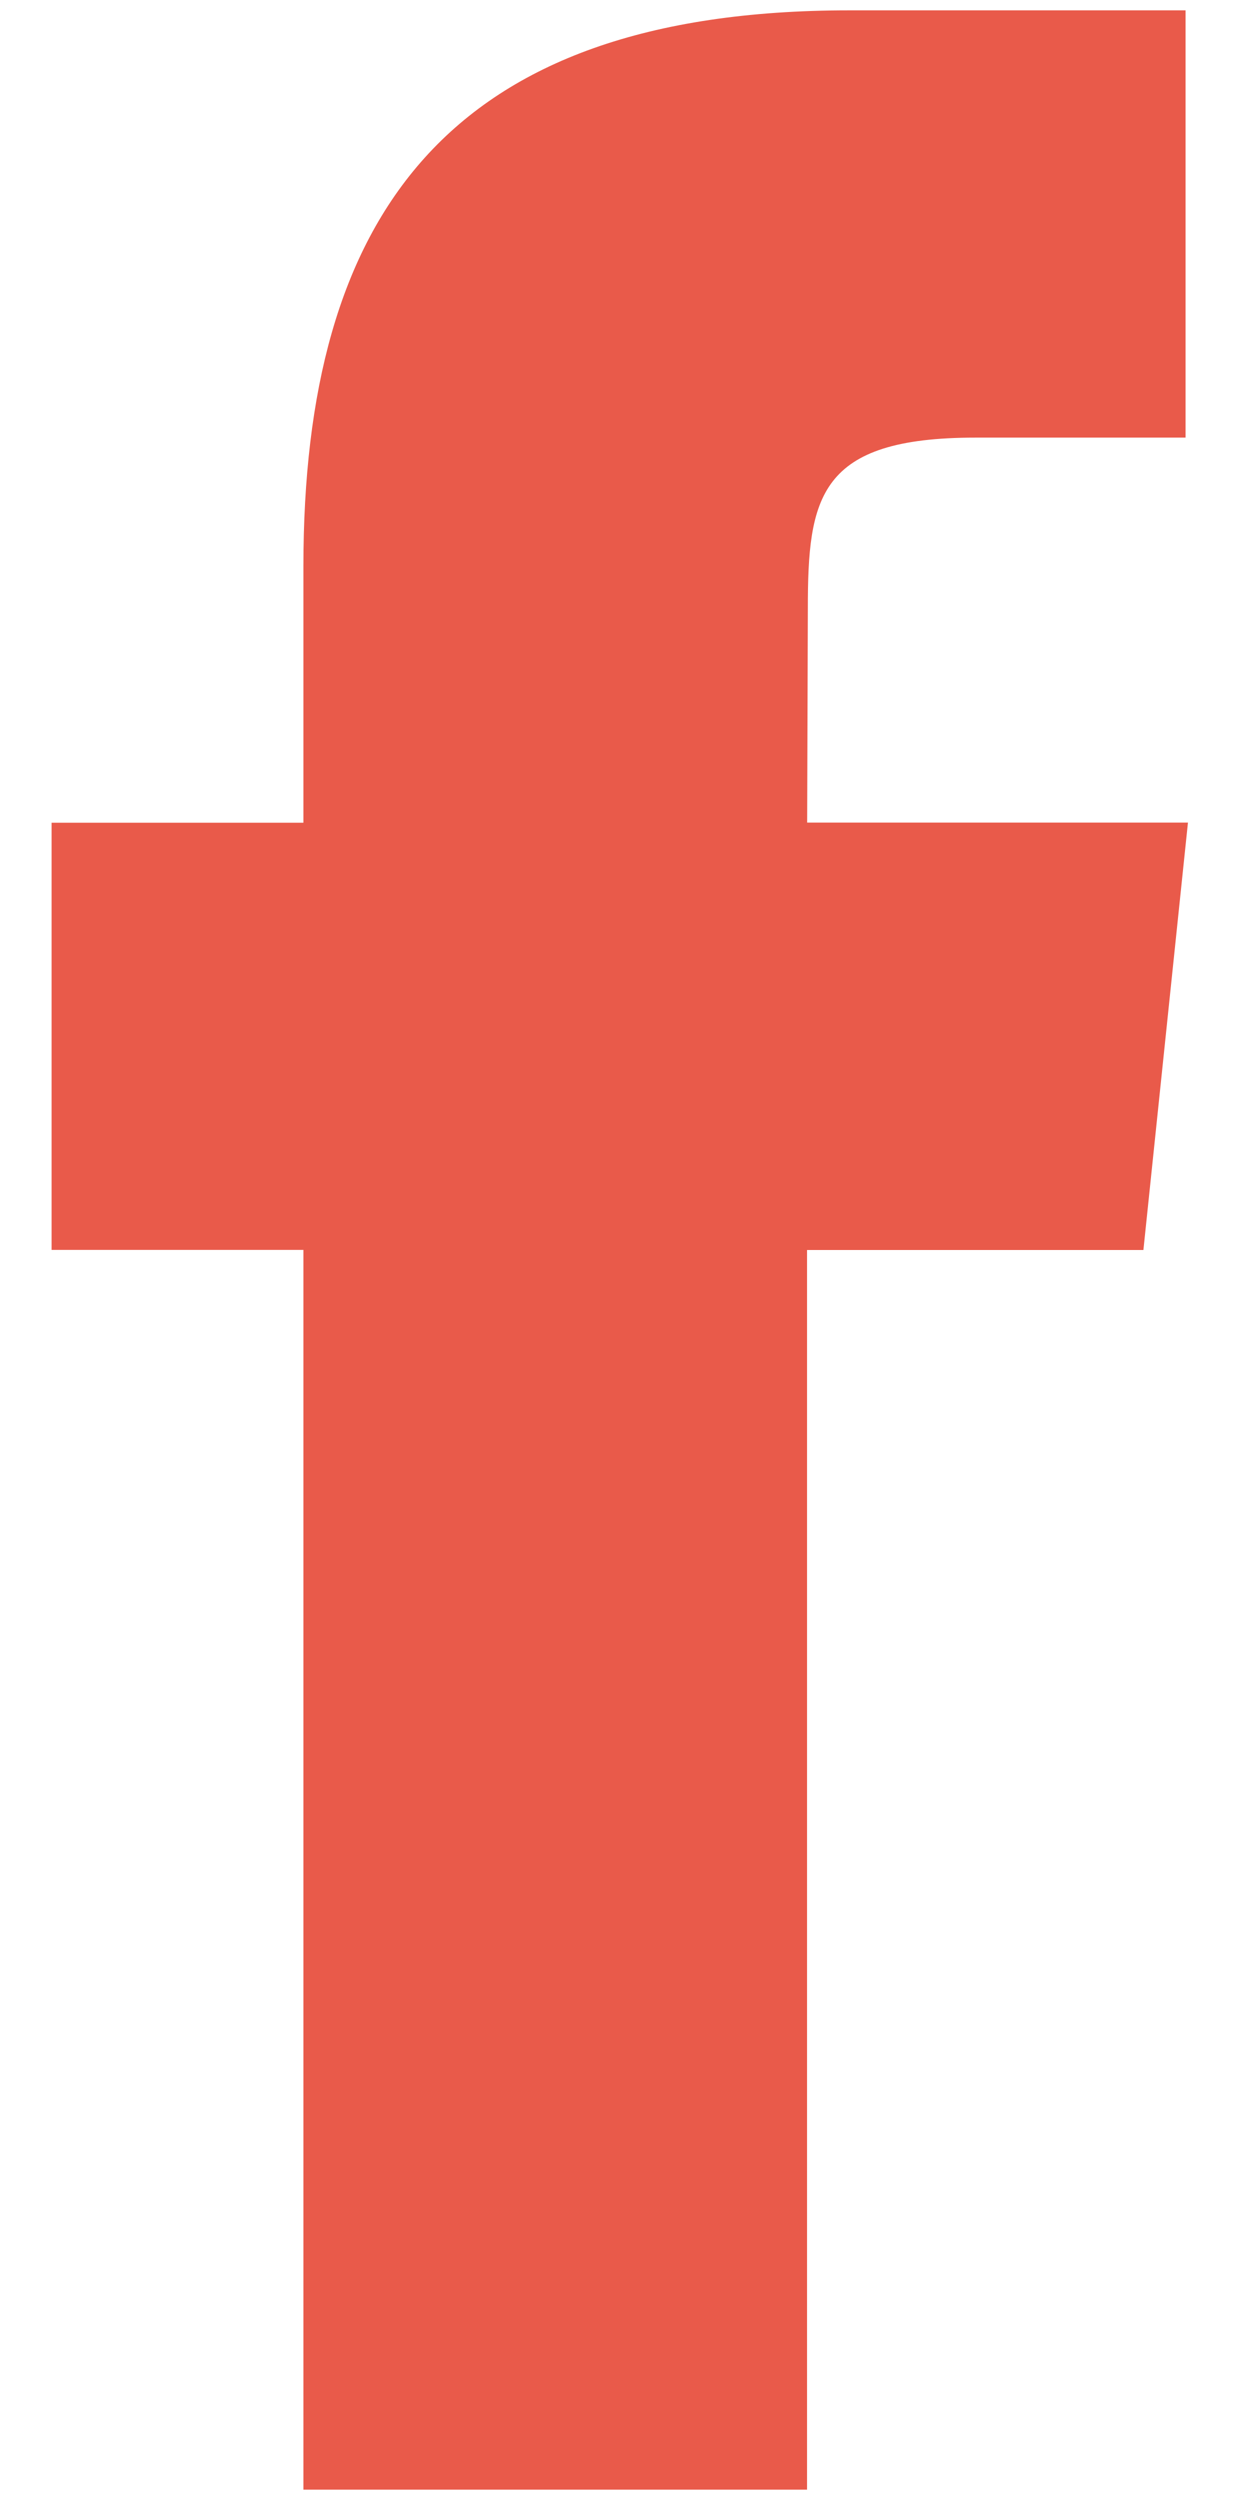 <svg width="11" height="22" viewBox="0 0 11 22" fill="none" xmlns="http://www.w3.org/2000/svg"><path d="M7.103 21.909H2.67v-10.91H.454V7.24H2.67V4.982C2.67 1.915 3.92.091 7.474.091h2.959v3.76H8.584c-1.383 0-1.475.526-1.475 1.506l-.006 1.882h3.351L10.062 11h-2.96v10.91z" fill="#E95A4A"/></svg>